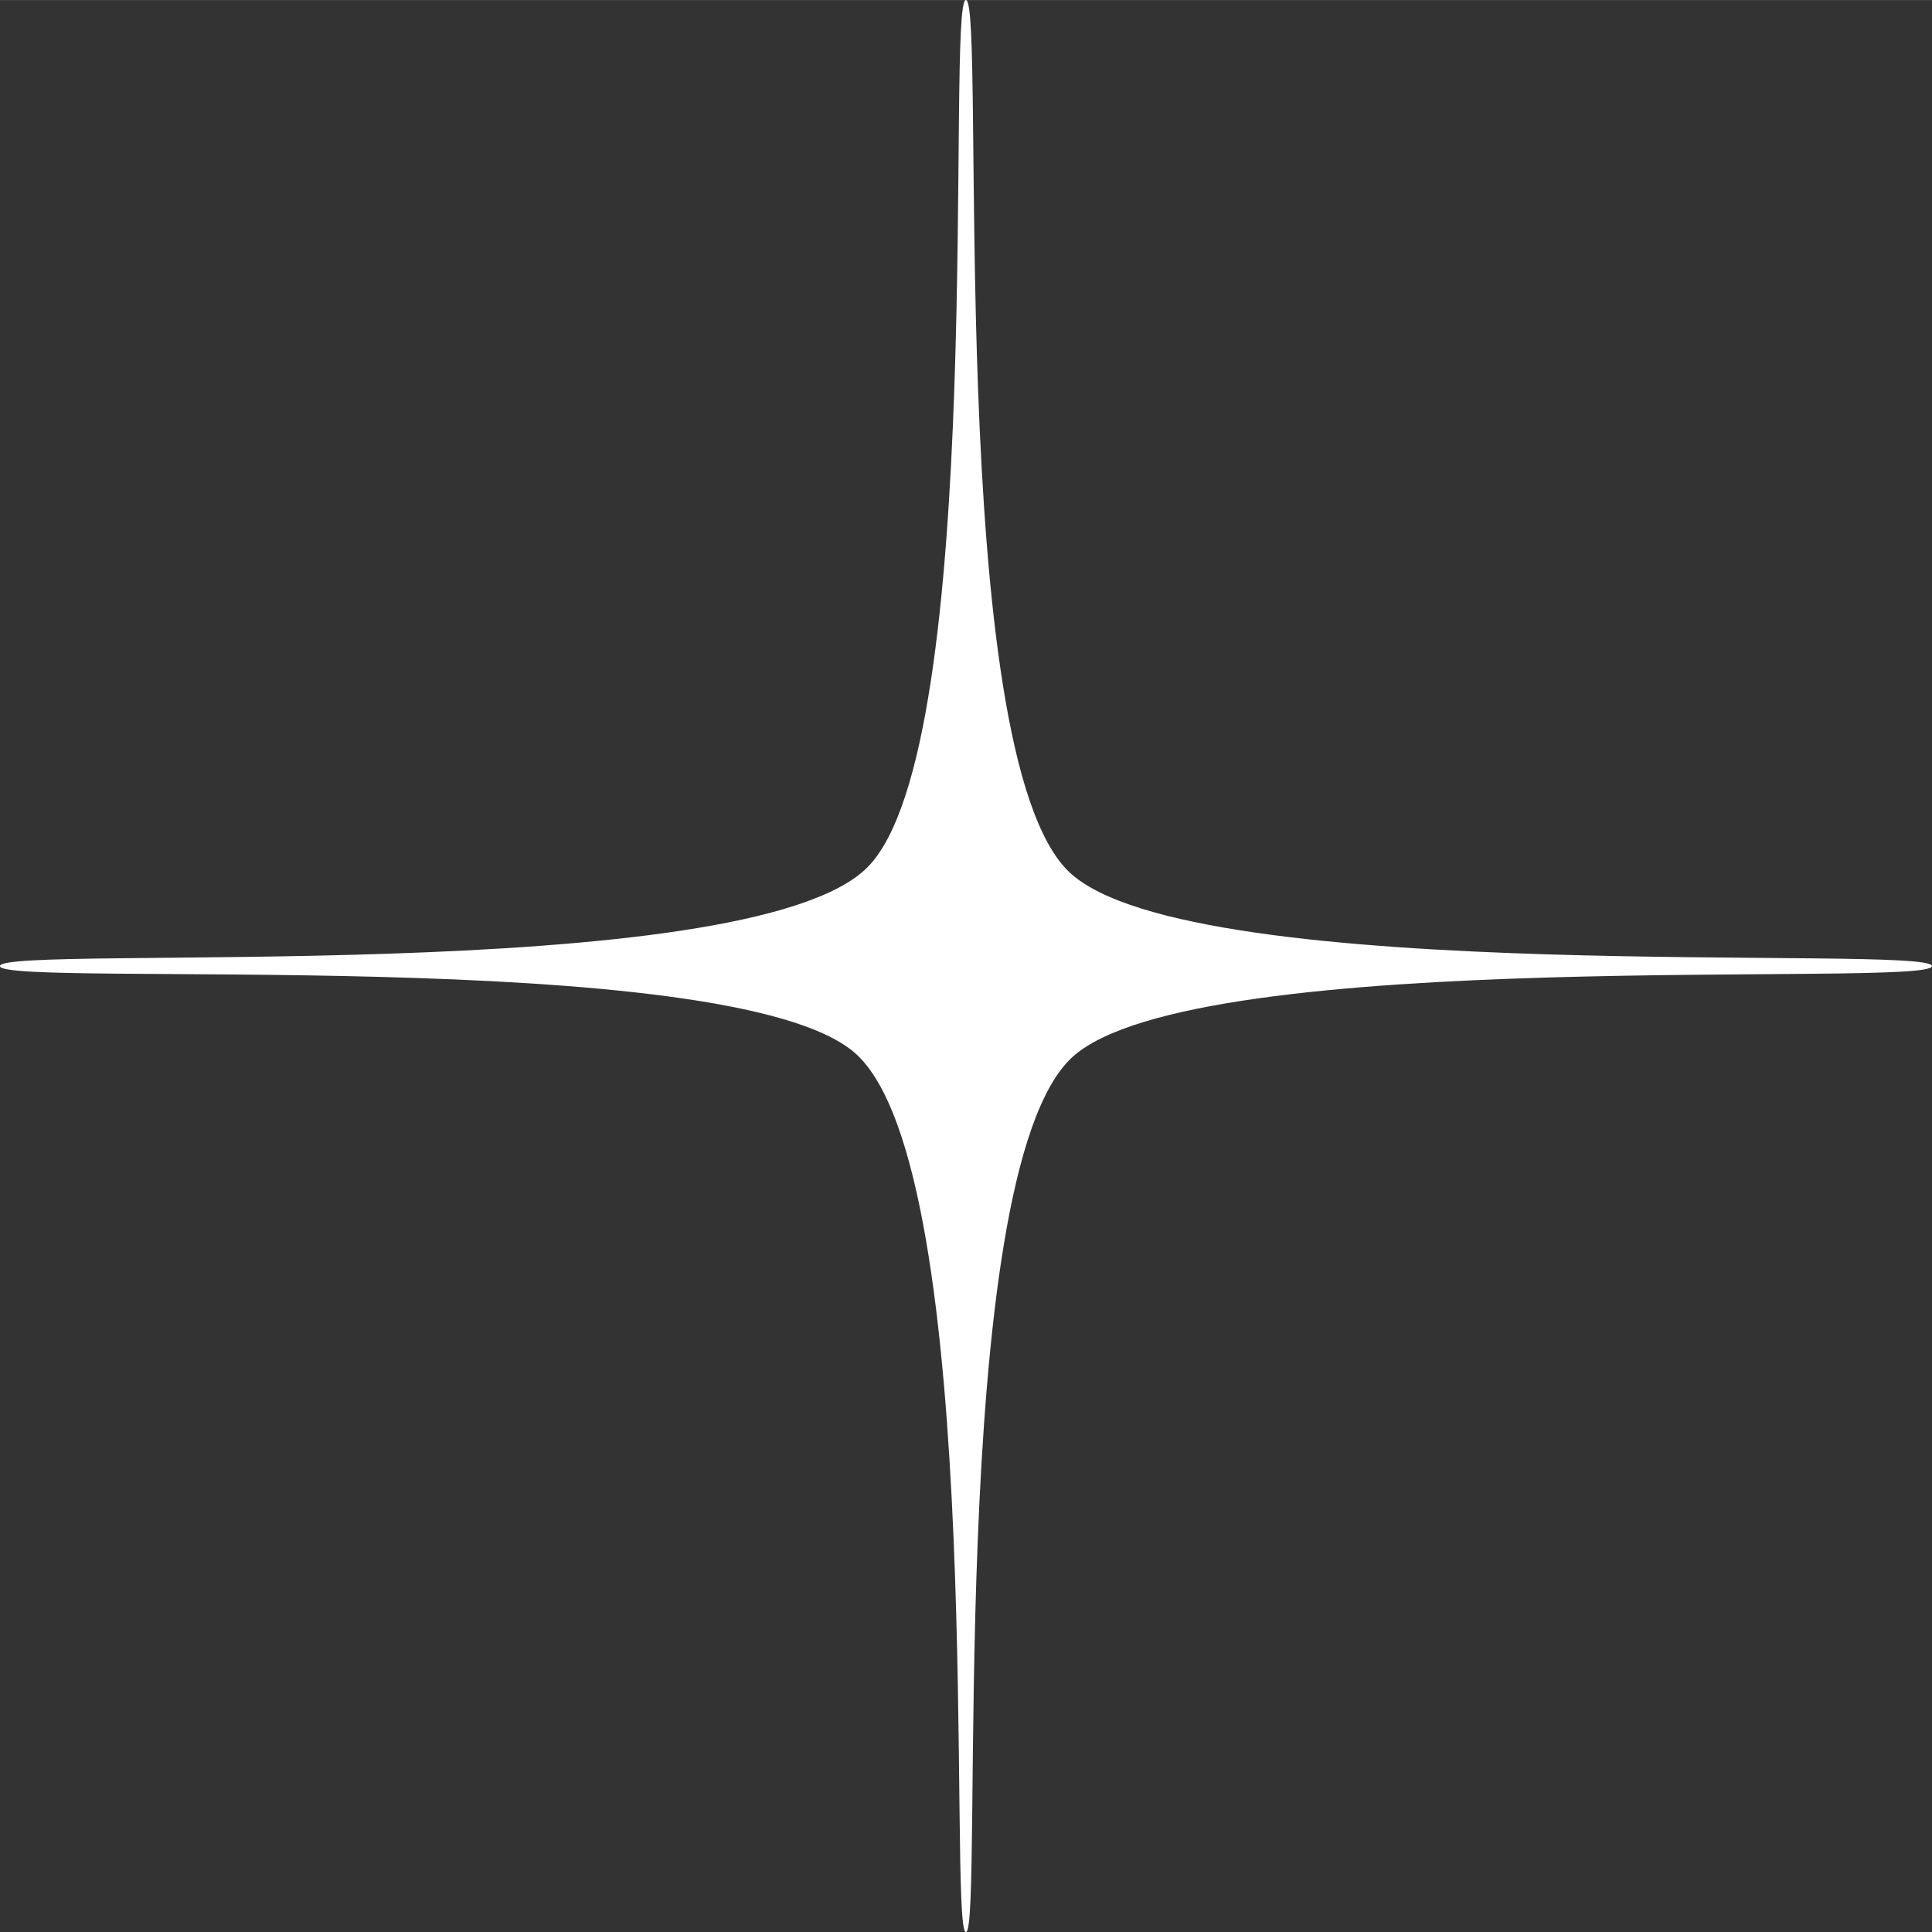 <?xml version="1.0" encoding="UTF-8" standalone="no"?>
<!-- Created with Inkscape (http://www.inkscape.org/) -->

<svg
   xmlns:dc="http://purl.org/dc/elements/1.1/"
   xmlns:cc="http://creativecommons.org/ns#"
   xmlns:rdf="http://www.w3.org/1999/02/22-rdf-syntax-ns#"
   xmlns:svg="http://www.w3.org/2000/svg"
   xmlns="http://www.w3.org/2000/svg"
   xmlns:sodipodi="http://sodipodi.sourceforge.net/DTD/sodipodi-0.dtd"
   xmlns:inkscape="http://www.inkscape.org/namespaces/inkscape"
   width="14.733mm"
   height="14.734mm"
   viewBox="0 0 52.205 52.206"
   id="svg17675"
   version="1.1"
   inkscape:version="0.91 r13725"
   sodipodi:docname="star4.svg">
  <rect x="0" y="0" width="52.205" height="52.206" fill="#333333" stroke="none"/>
  <defs
     id="defs17677" />
  <sodipodi:namedview
     id="base"
     pagecolor="#ffffff"
     bordercolor="#666666"
     borderopacity="1.0"
     inkscape:pageopacity="0.0"
     inkscape:pageshadow="2"
     inkscape:zoom="0.35"
     inkscape:cx="-660.32607"
     inkscape:cy="-48.182585"
     inkscape:document-units="px"
     inkscape:current-layer="layer1"
     showgrid="false"
     inkscape:window-width="1366"
     inkscape:window-height="709"
     inkscape:window-x="0"
     inkscape:window-y="0"
     inkscape:window-maximized="1"
     fit-margin-top="0"
     fit-margin-left="0"
     fit-margin-right="0"
     fit-margin-bottom="0" />
  <g
     inkscape:label="Layer 1"
     inkscape:groupmode="layer"
     id="layer1"
     transform="translate(-476.755,-431.973)">
    <path
       inkscape:connector-curvature="0"
       id="path4364"
       style="fill:#ffffff;fill-opacity:1;fill-rule:nonzero;stroke:none"
       d="m 505.648,455.537 c 3.306,3.139 23.311,1.94 23.311,2.54 0,0.599 -19.905,-0.6 -23.234,2.465 -3.47,3.194 -2.37,23.637 -2.87,23.637 -0.497,0 0.601,-20.602 -2.998,-23.754 -3.37,-2.949 -23.104,-1.75 -23.104,-2.349 0,-0.6 20.175,0.599 23.438,-2.665 3.265,-3.261 2.116,-23.439 2.664,-23.439 0.551,0 -0.6,20.344 2.792,23.564" />
  </g>
</svg>
